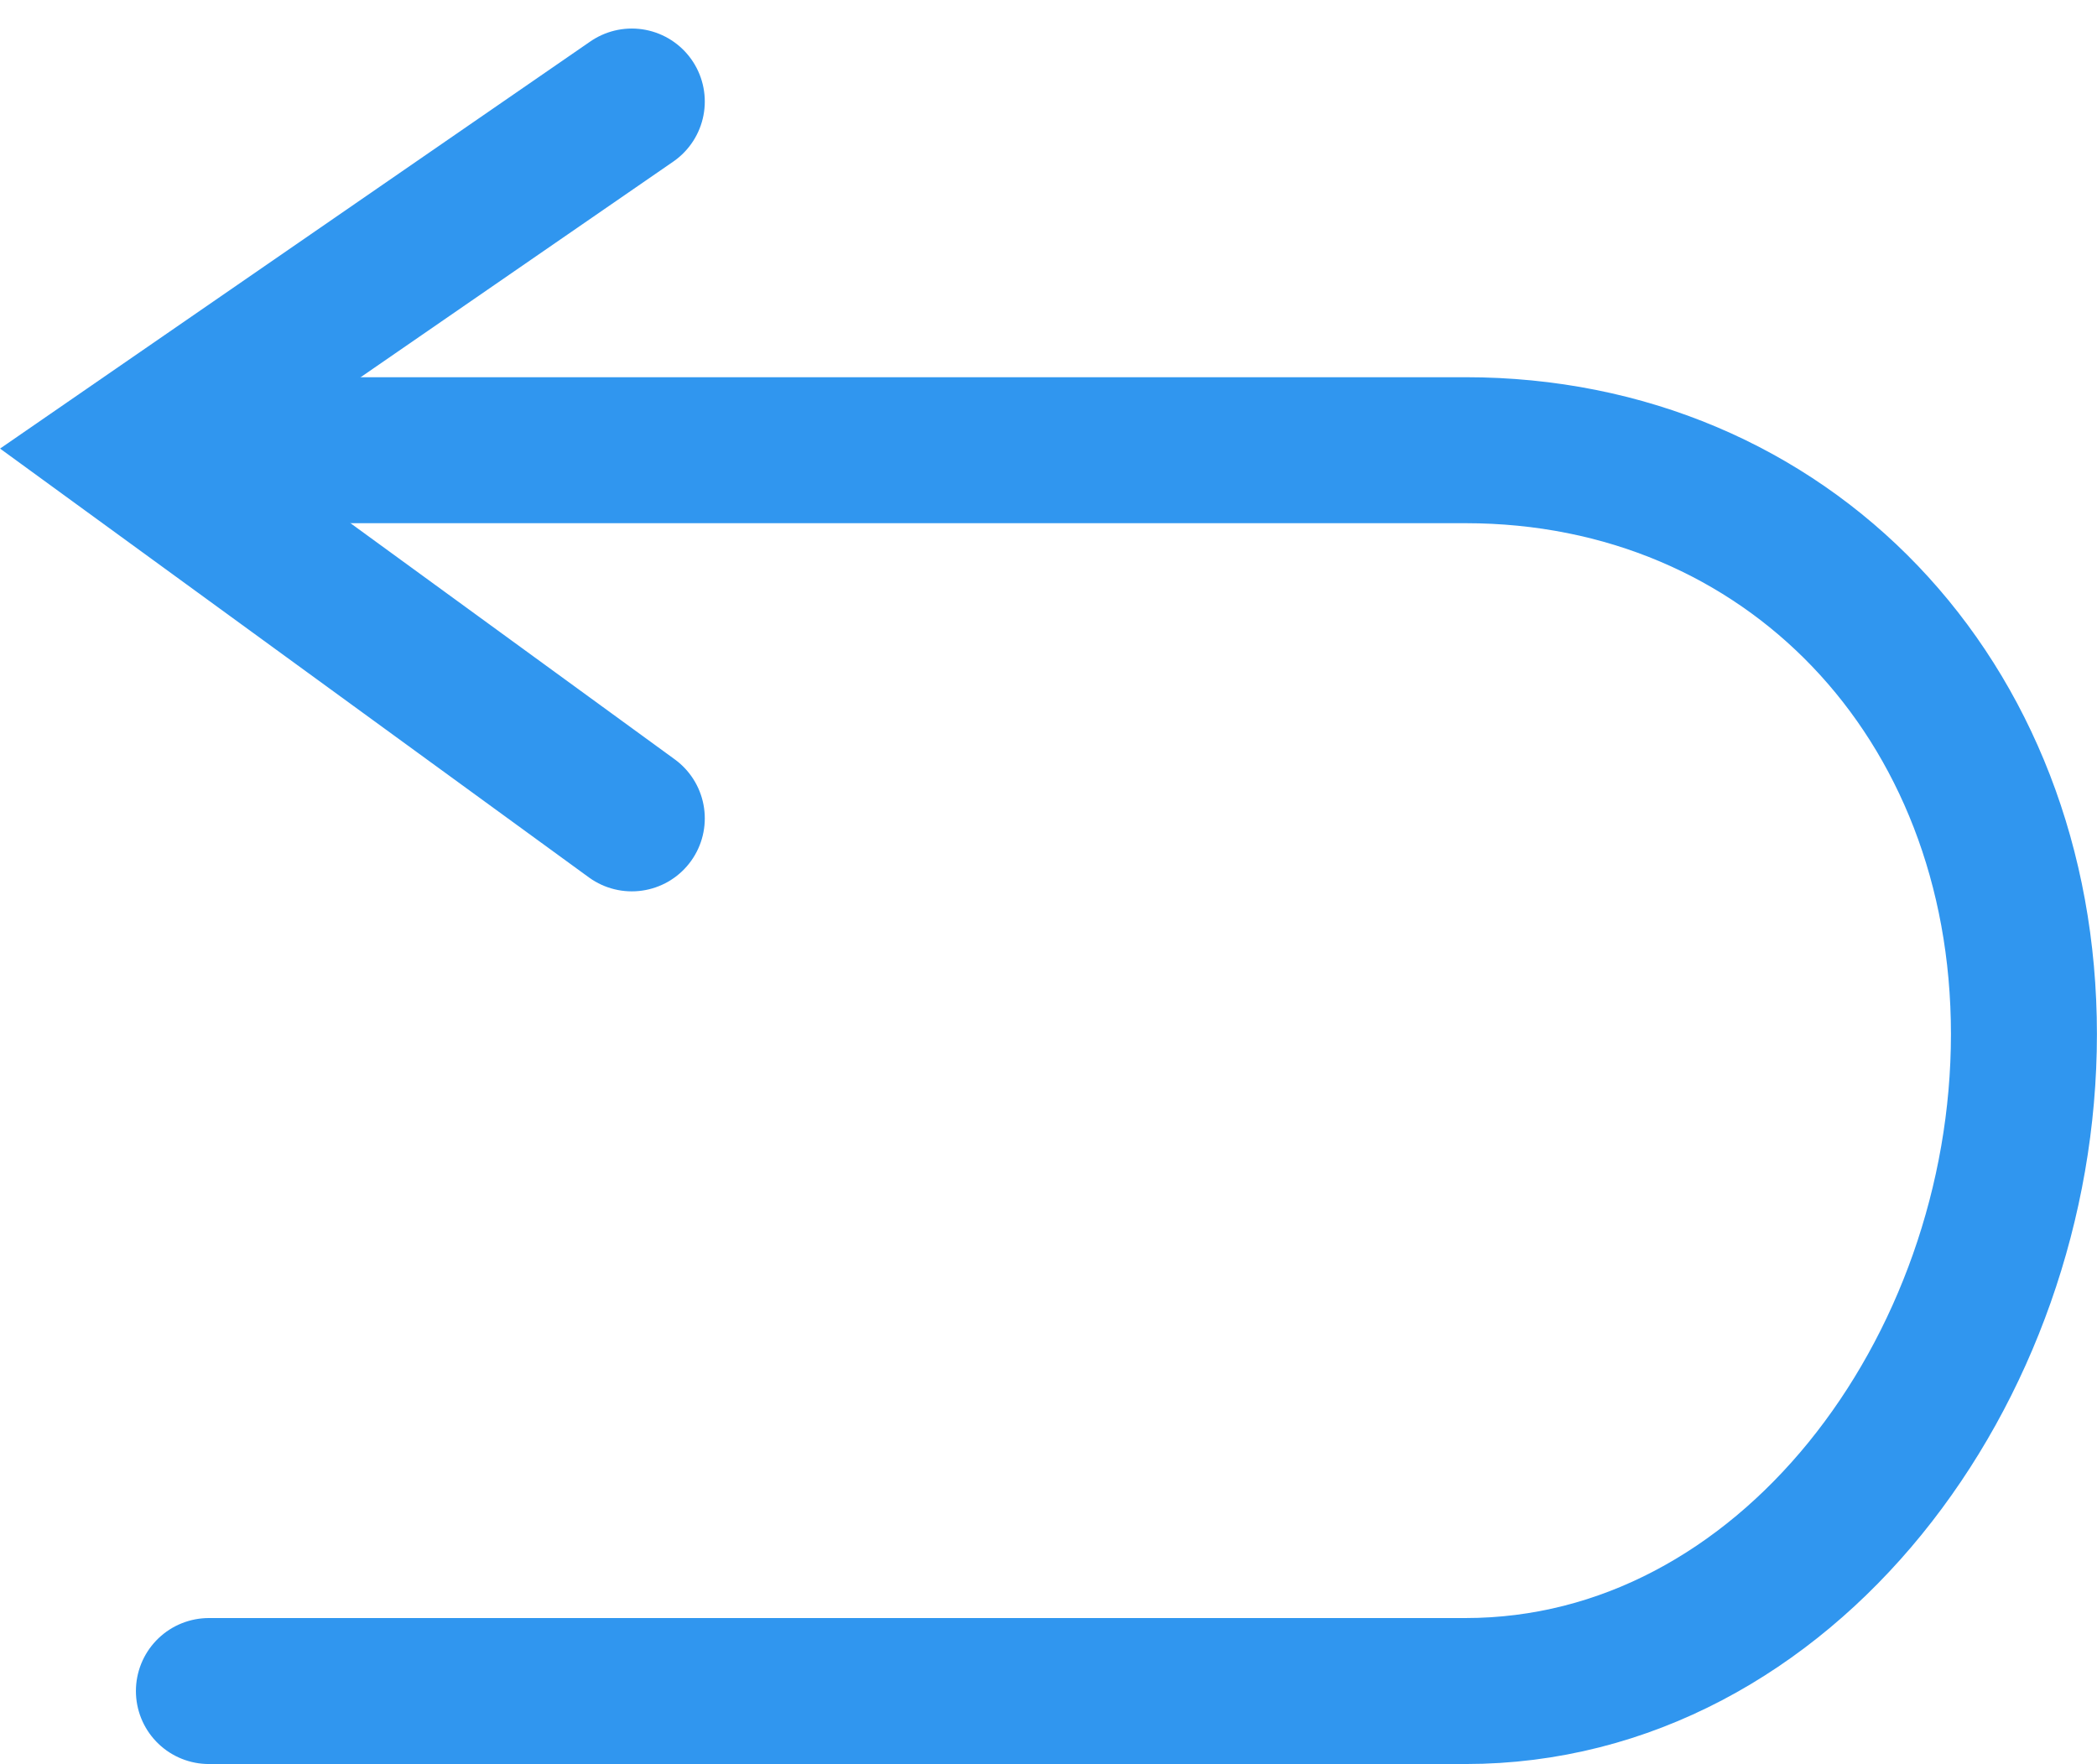 <svg xmlns="http://www.w3.org/2000/svg" width="28.73" height="24.168" viewBox="0 0 28.73 24.168"><defs><style>.a,.b{fill:none;stroke:#3096ef;stroke-linecap:round;stroke-width:2px;}.a{stroke-miterlimit:10;}</style></defs><g transform="translate(-30.77 -839.332)"><g transform="translate(32 844.714)"><g transform="translate(0 0)"><path class="a" d="M.69.977H17.906c4.4,0,7.651,3.4,7.651,8s-3.254,9-7.651,9H.69" transform="translate(0.942 -0.191)"/></g></g><path class="b" d="M10796.116-2451.8l-6.926,4.777,6.926,5.044" transform="translate(-10756.69 3292.523)"/></g></svg>